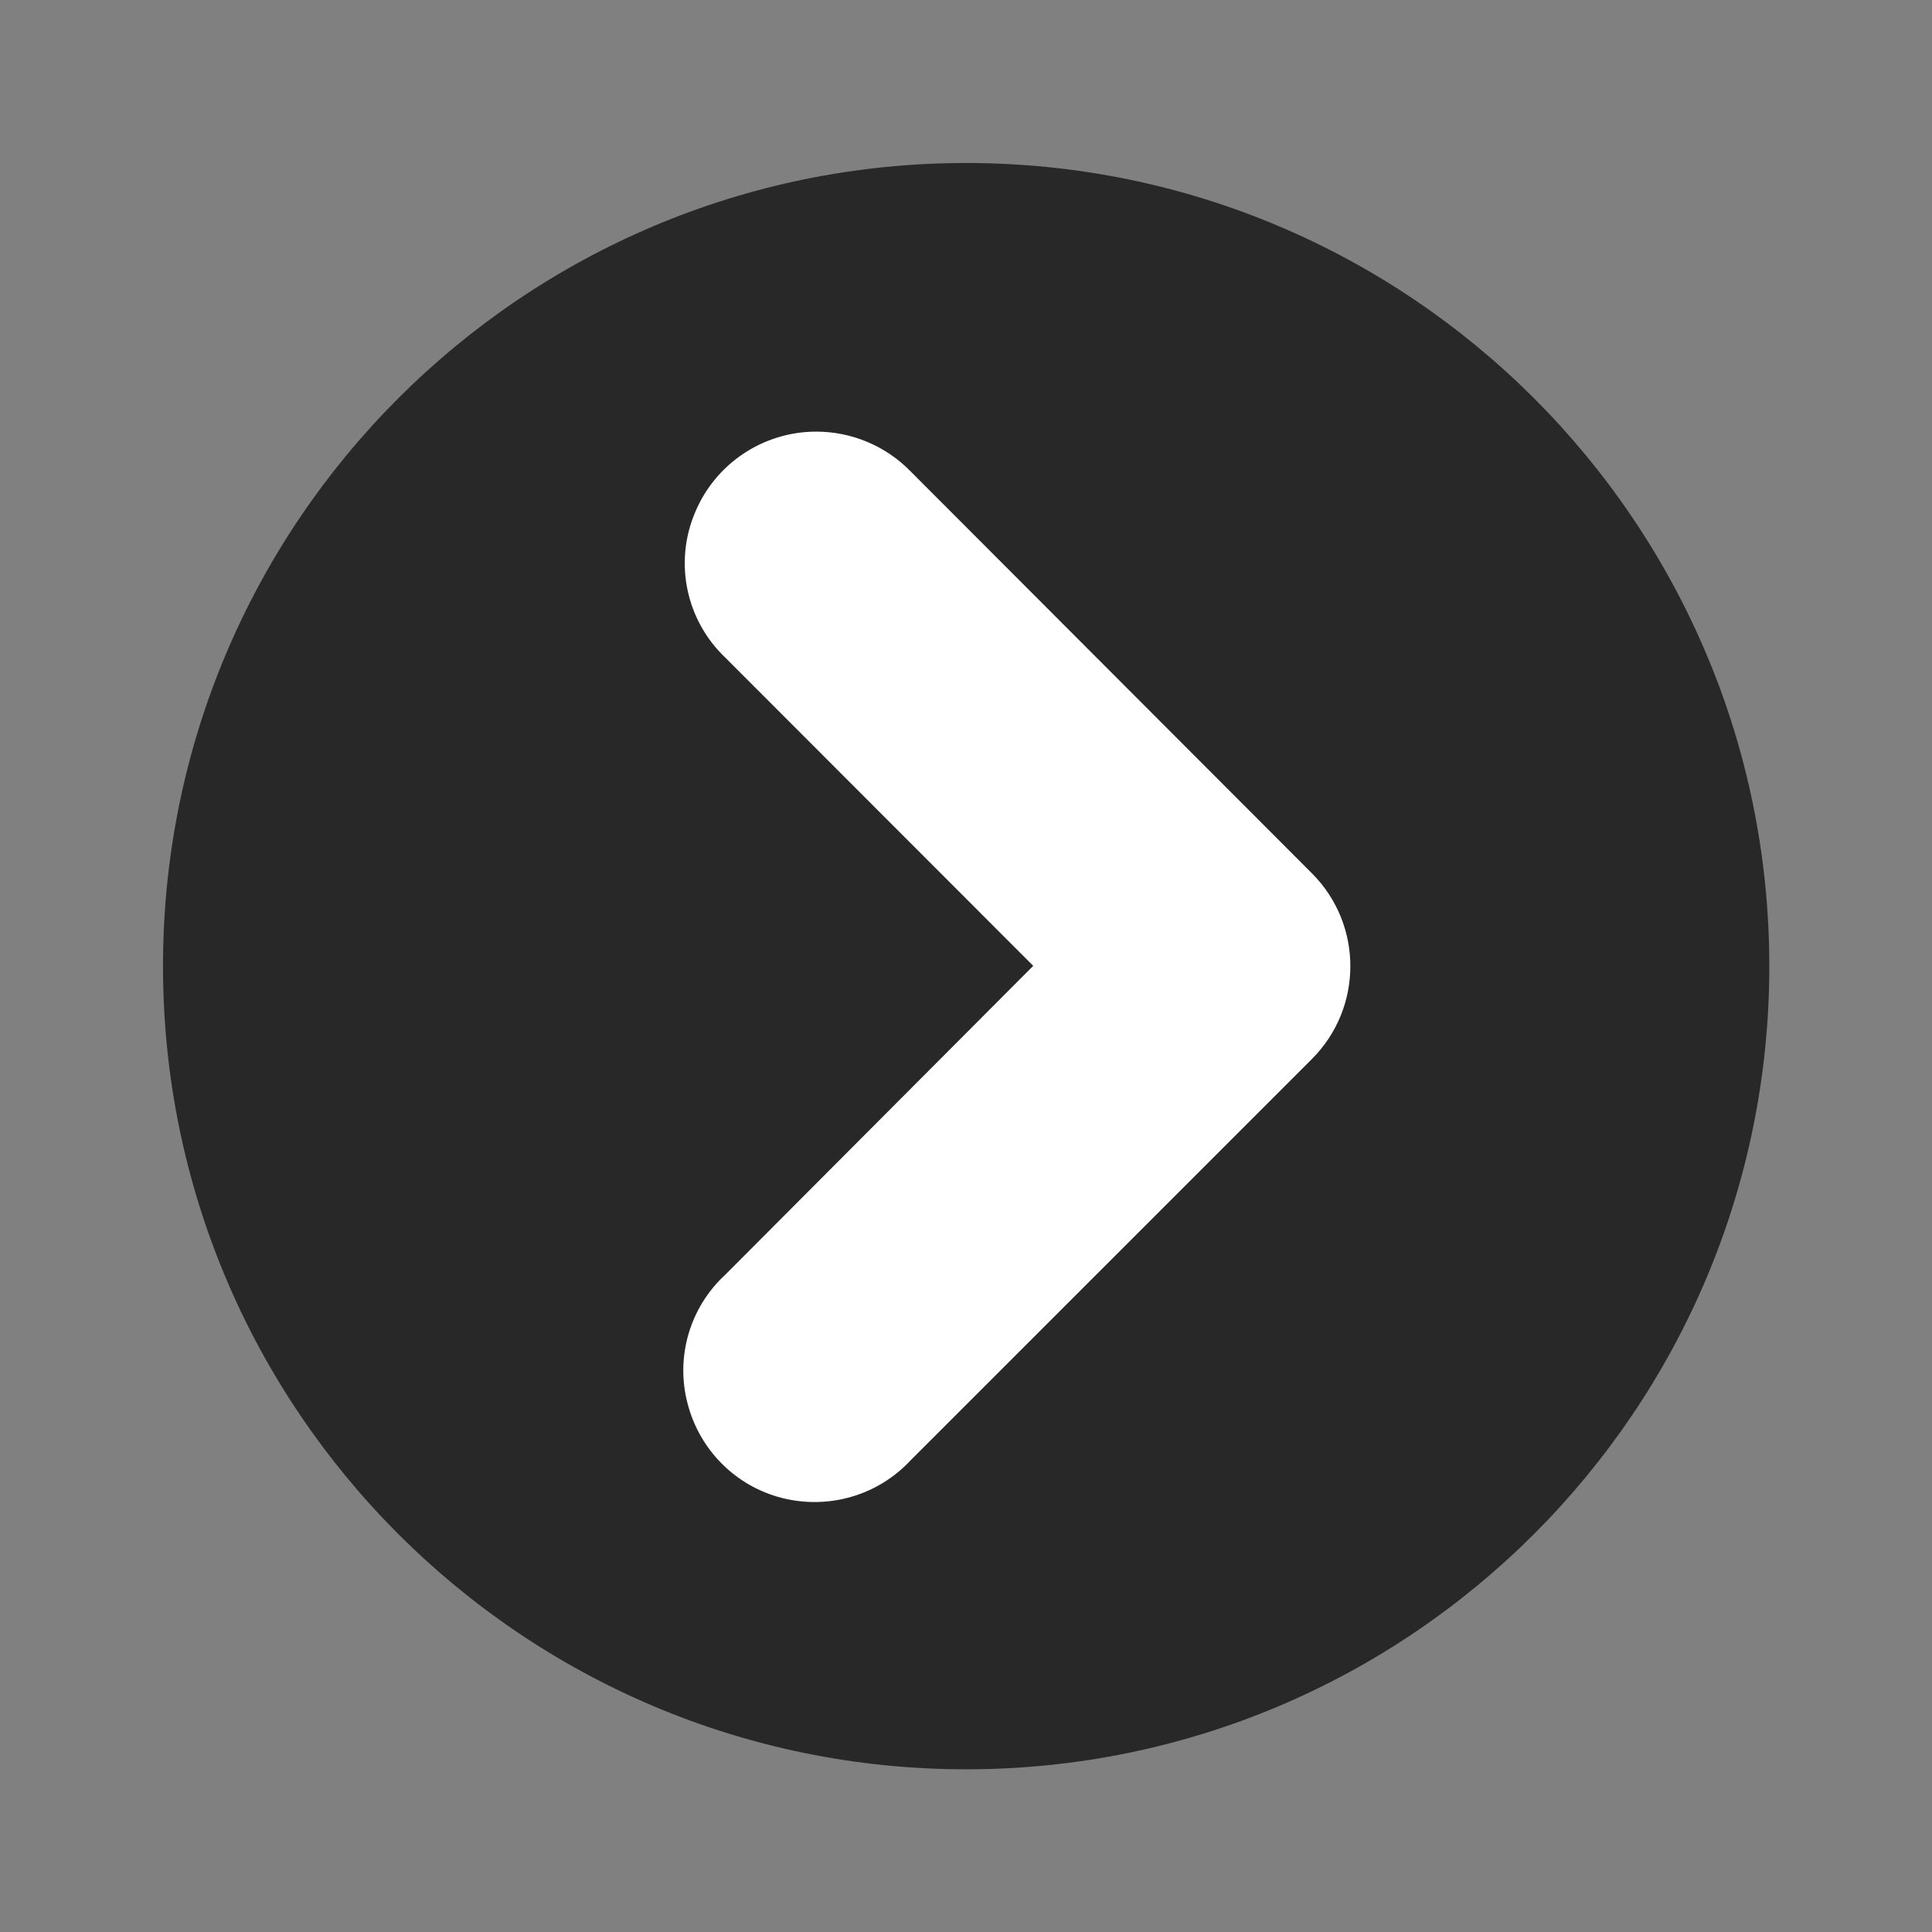 <svg xmlns="http://www.w3.org/2000/svg" xmlns:xlink="http://www.w3.org/1999/xlink" version="1.1" width="6.365" height="6.365" viewBox="-0.287 -0.264 6.365 6.365">
  <rect x="-0.287" y="-0.264" width="6.365" height="6.365" fill="#808080" stroke="none"/>
  <!-- Exported by Scratch - http://scratch.mit.edu/ -->
  <g id="ID0.1697047888301313">
    <g id="layer1">
      <path id="path815" fill="#282828" stroke="none" stroke-width="1.074" stroke-linecap="butt" stroke-linejoin="round" d="M 2.896 0.273 C 1.435 0.273 0.25 1.458 0.25 2.919 C 0.25 4.38 1.435 5.565 2.896 5.565 C 4.357 5.565 5.542 4.38 5.542 2.919 C 5.542 1.458 4.357 0.273 2.896 0.273 Z "/>
      <path id="path817" fill="#ffffff" stroke="none" stroke-width="0.865" stroke-linecap="round" stroke-linejoin="round" opacity="1" d="M 2.402 1.158 C 2.226 1.158 2.067 1.265 2.001 1.429 C 1.934 1.592 1.974 1.78 2.102 1.902 L 3.117 2.918 L 2.102 3.936 C 1.986 4.043 1.938 4.206 1.978 4.359 C 2.017 4.512 2.136 4.632 2.289 4.671 C 2.443 4.71 2.605 4.663 2.713 4.547 L 4.035 3.225 C 4.204 3.056 4.204 2.782 4.035 2.613 L 2.713 1.289 C 2.631 1.205 2.519 1.158 2.402 1.158 Z "/>
    </g>
  </g>
</svg>